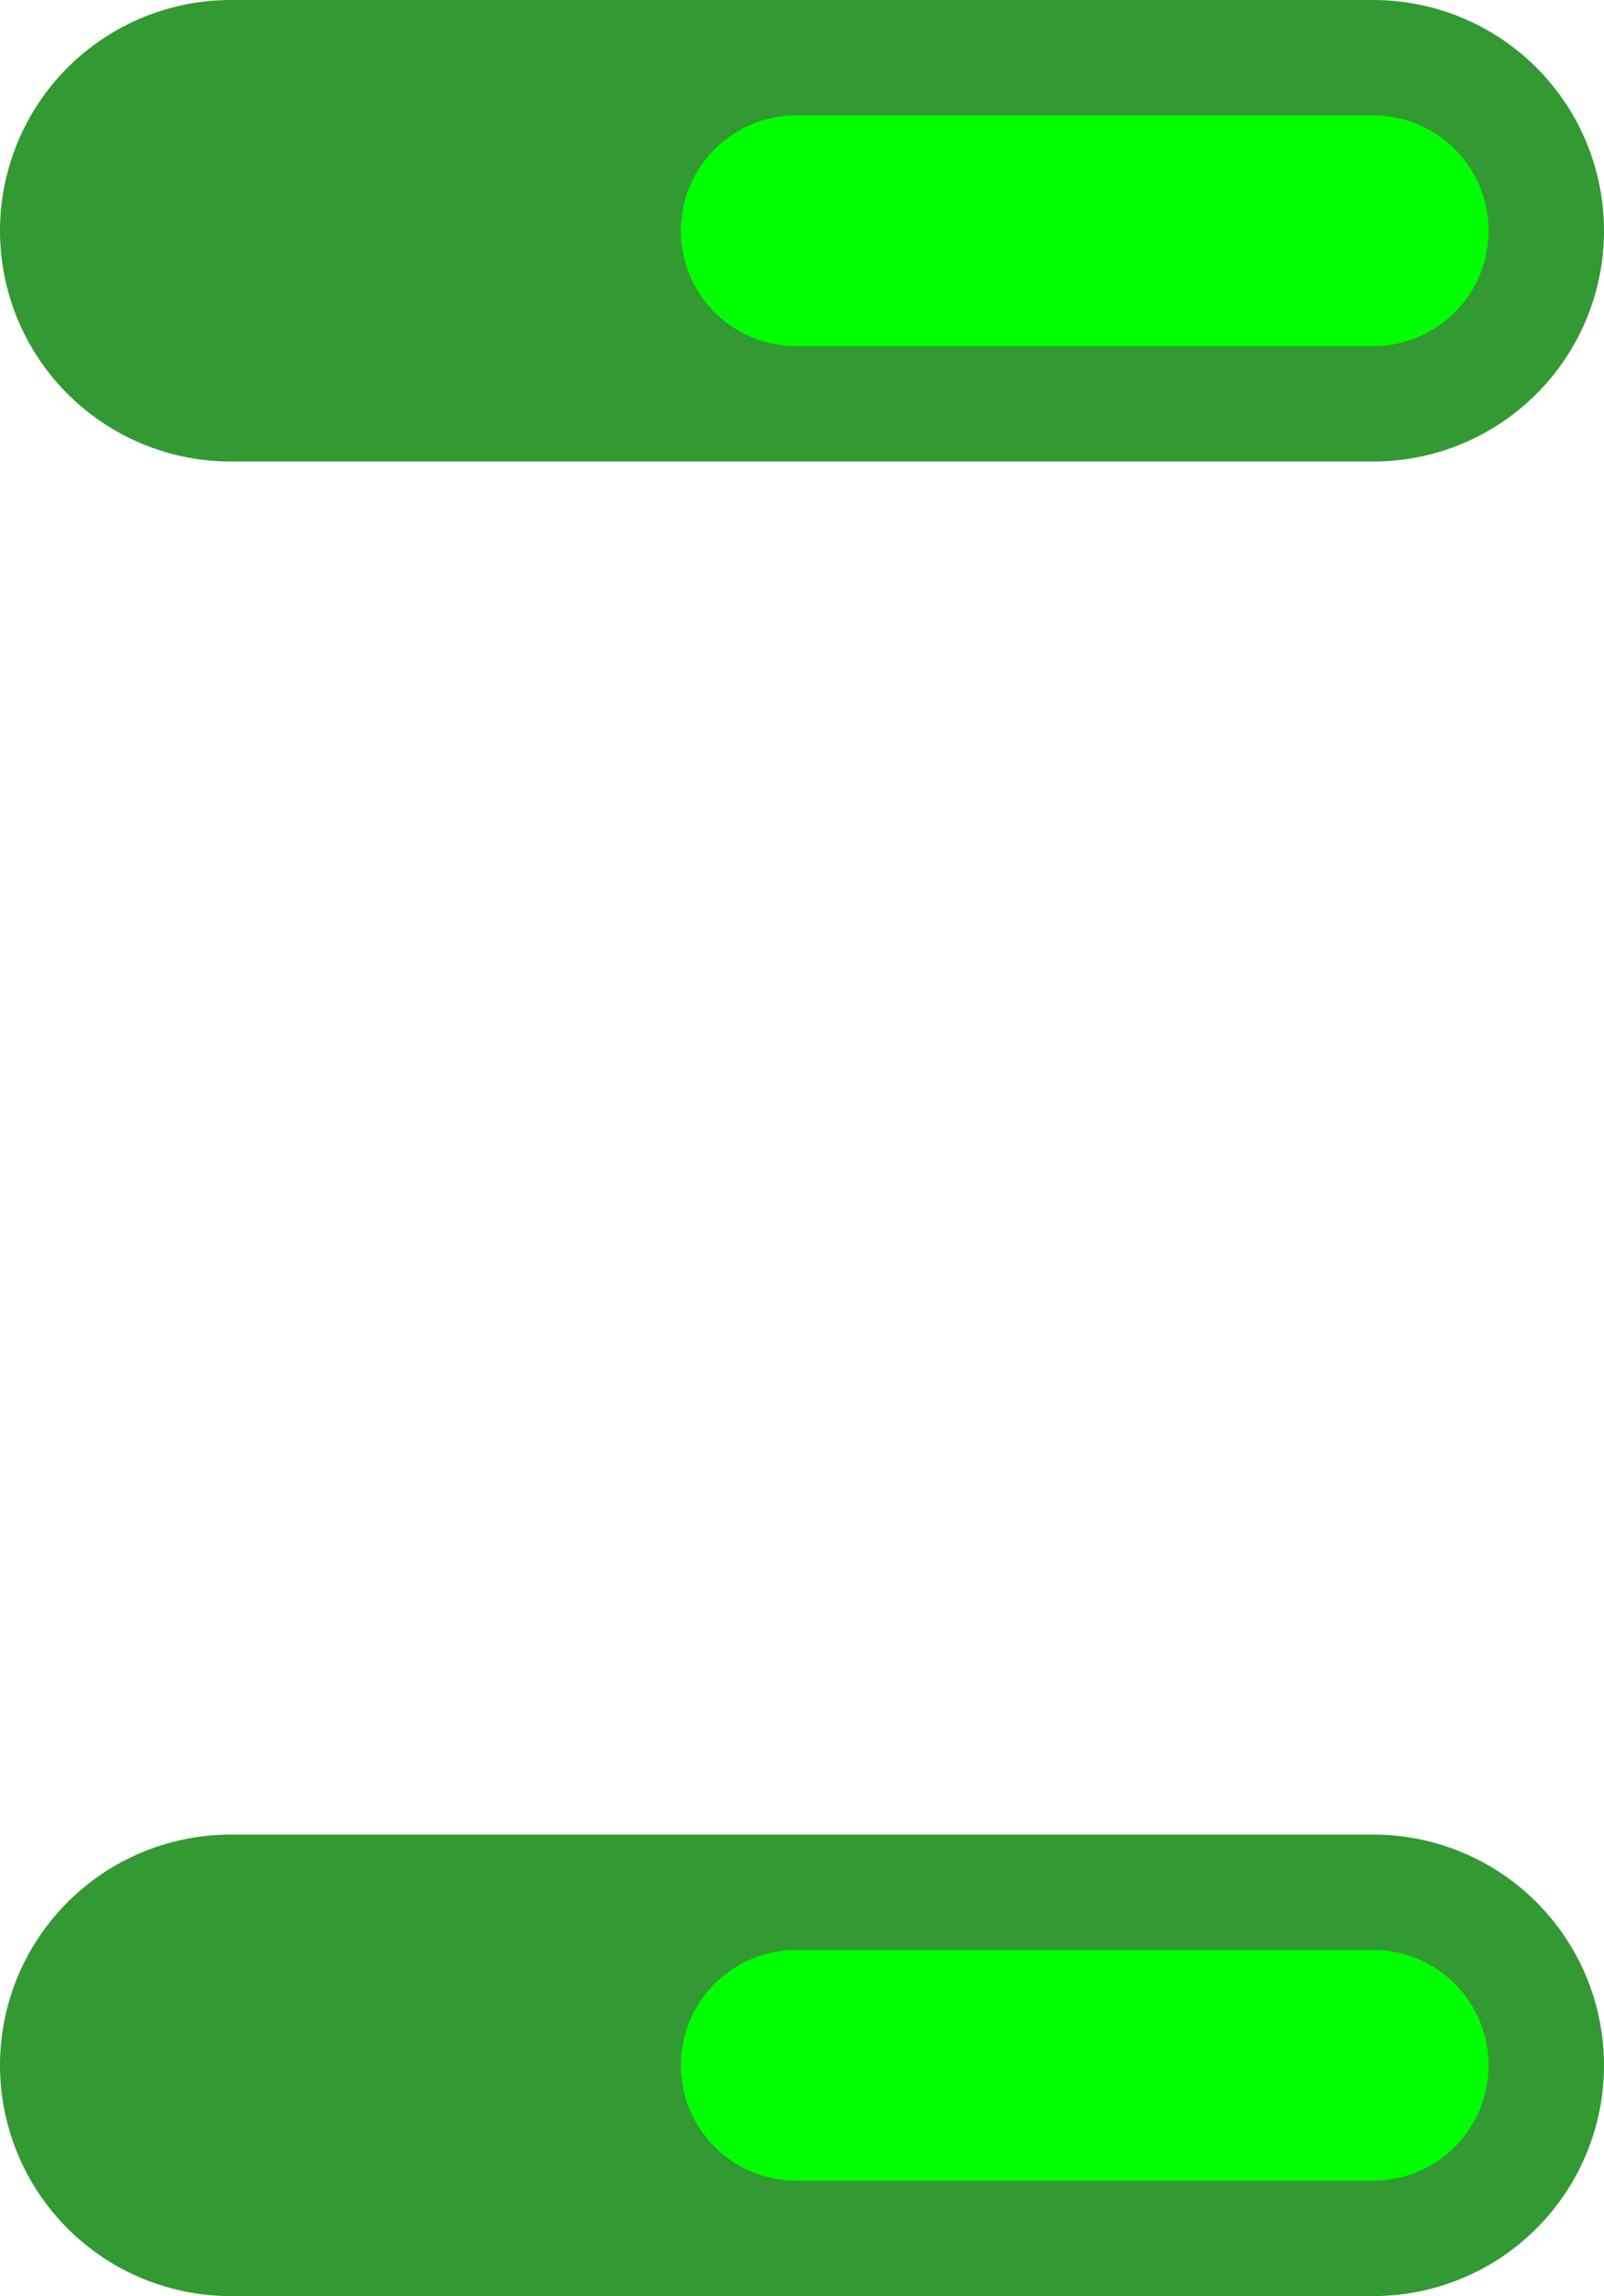 <?xml version="1.0" encoding="UTF-8" standalone="no"?>
<svg xmlns:xlink="http://www.w3.org/1999/xlink" height="9.95px" width="6.95px" xmlns="http://www.w3.org/2000/svg">
  <g transform="matrix(1.0, 0.0, 0.0, 1.0, 4.15, 5.1)">
    <path d="M-3.15 -4.1 L1.8 -4.1 M-3.15 3.85 L1.8 3.85" fill="none" stroke="#339933" stroke-linecap="round" stroke-linejoin="round" stroke-width="2.0"/>
    <path d="M-0.7 -4.1 L1.8 -4.1 M-0.7 3.85 L1.8 3.85" fill="none" stroke="#00ff00" stroke-linecap="round" stroke-linejoin="round" stroke-width="1.0"/>
  </g>
</svg>
